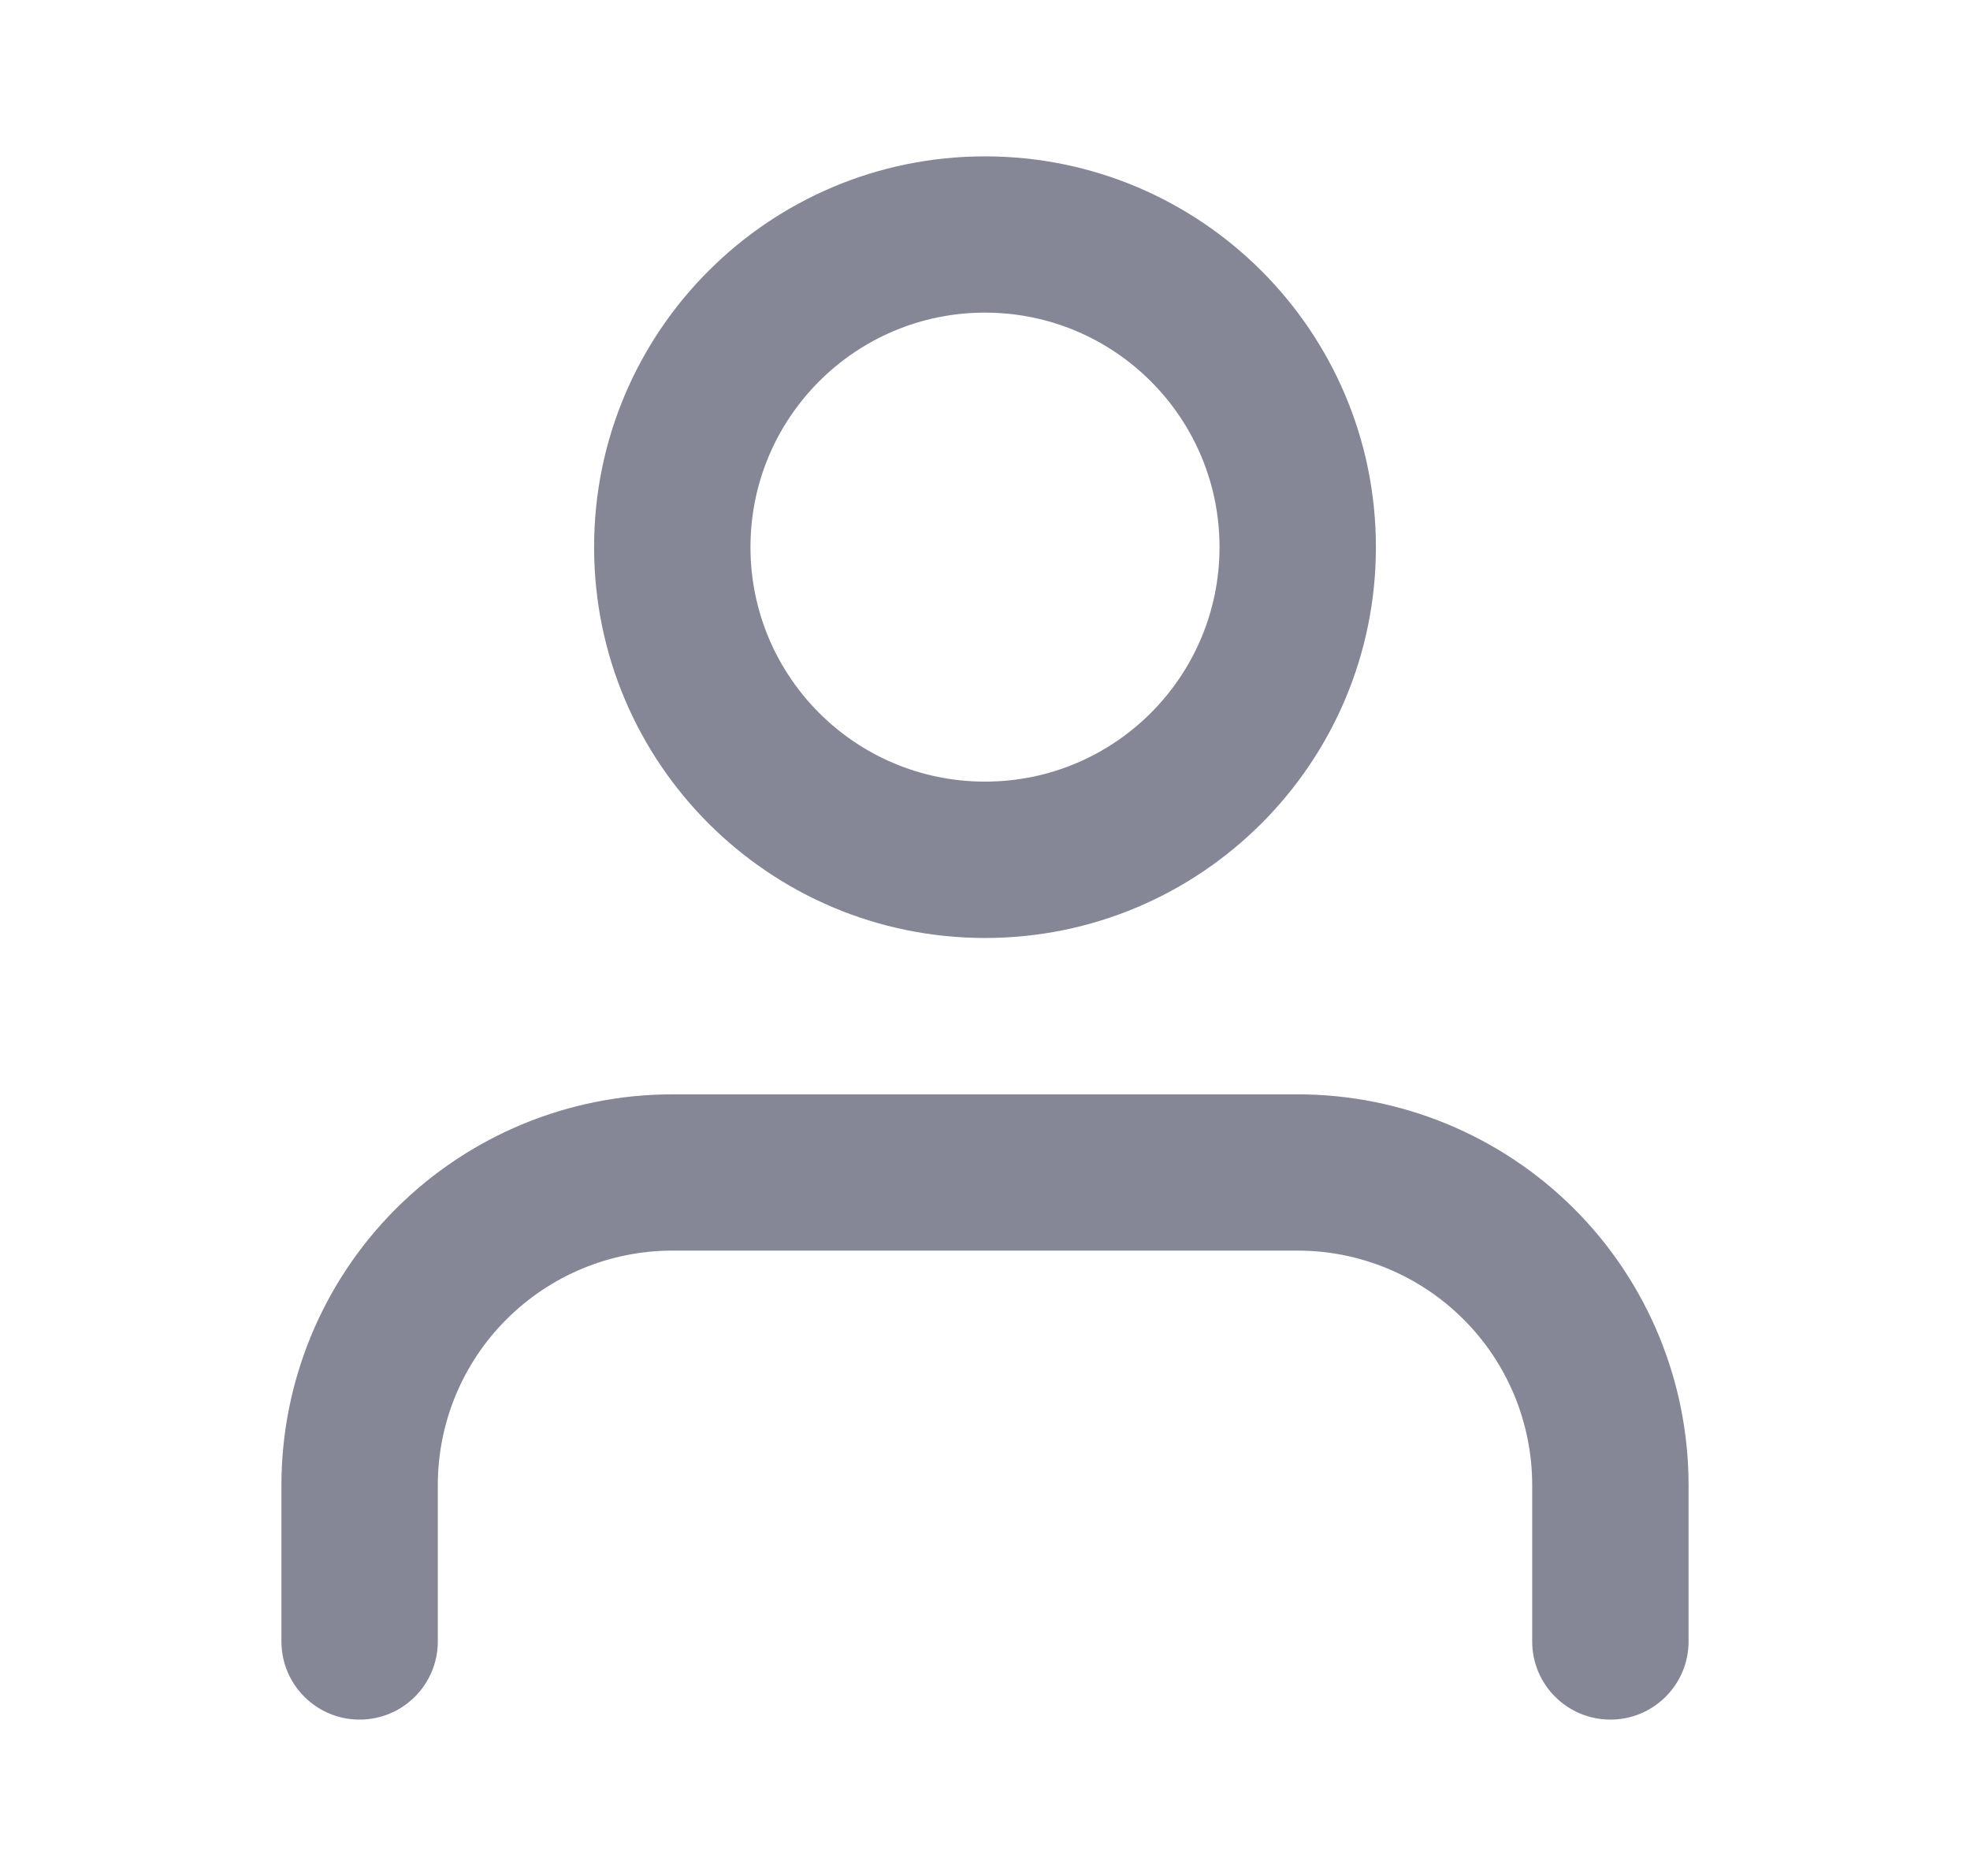 <svg width="21" height="20" viewBox="0 0 21 20" fill="none" xmlns="http://www.w3.org/2000/svg">
<path fill-rule="evenodd" clip-rule="evenodd" d="M4.22 12.887C5.002 12.106 6.062 11.667 7.167 11.667H13.833C14.938 11.667 15.998 12.106 16.78 12.887C17.561 13.668 18 14.728 18 15.833V17.5C18 17.96 17.627 18.333 17.167 18.333C16.706 18.333 16.333 17.96 16.333 17.5V15.833C16.333 15.17 16.07 14.534 15.601 14.066C15.132 13.597 14.496 13.333 13.833 13.333H7.167C6.504 13.333 5.868 13.597 5.399 14.066C4.93 14.534 4.667 15.17 4.667 15.833V17.5C4.667 17.96 4.294 18.333 3.833 18.333C3.373 18.333 3 17.96 3 17.5V15.833C3 14.728 3.439 13.668 4.22 12.887Z" fill="#858797"/>
<path fill-rule="evenodd" clip-rule="evenodd" d="M10.5 3.333C9.119 3.333 8 4.453 8 5.833C8 7.214 9.119 8.333 10.5 8.333C11.881 8.333 13 7.214 13 5.833C13 4.453 11.881 3.333 10.5 3.333ZM6.333 5.833C6.333 3.532 8.199 1.667 10.5 1.667C12.801 1.667 14.667 3.532 14.667 5.833C14.667 8.135 12.801 10 10.5 10C8.199 10 6.333 8.135 6.333 5.833Z" fill="#858797"/>
</svg>
